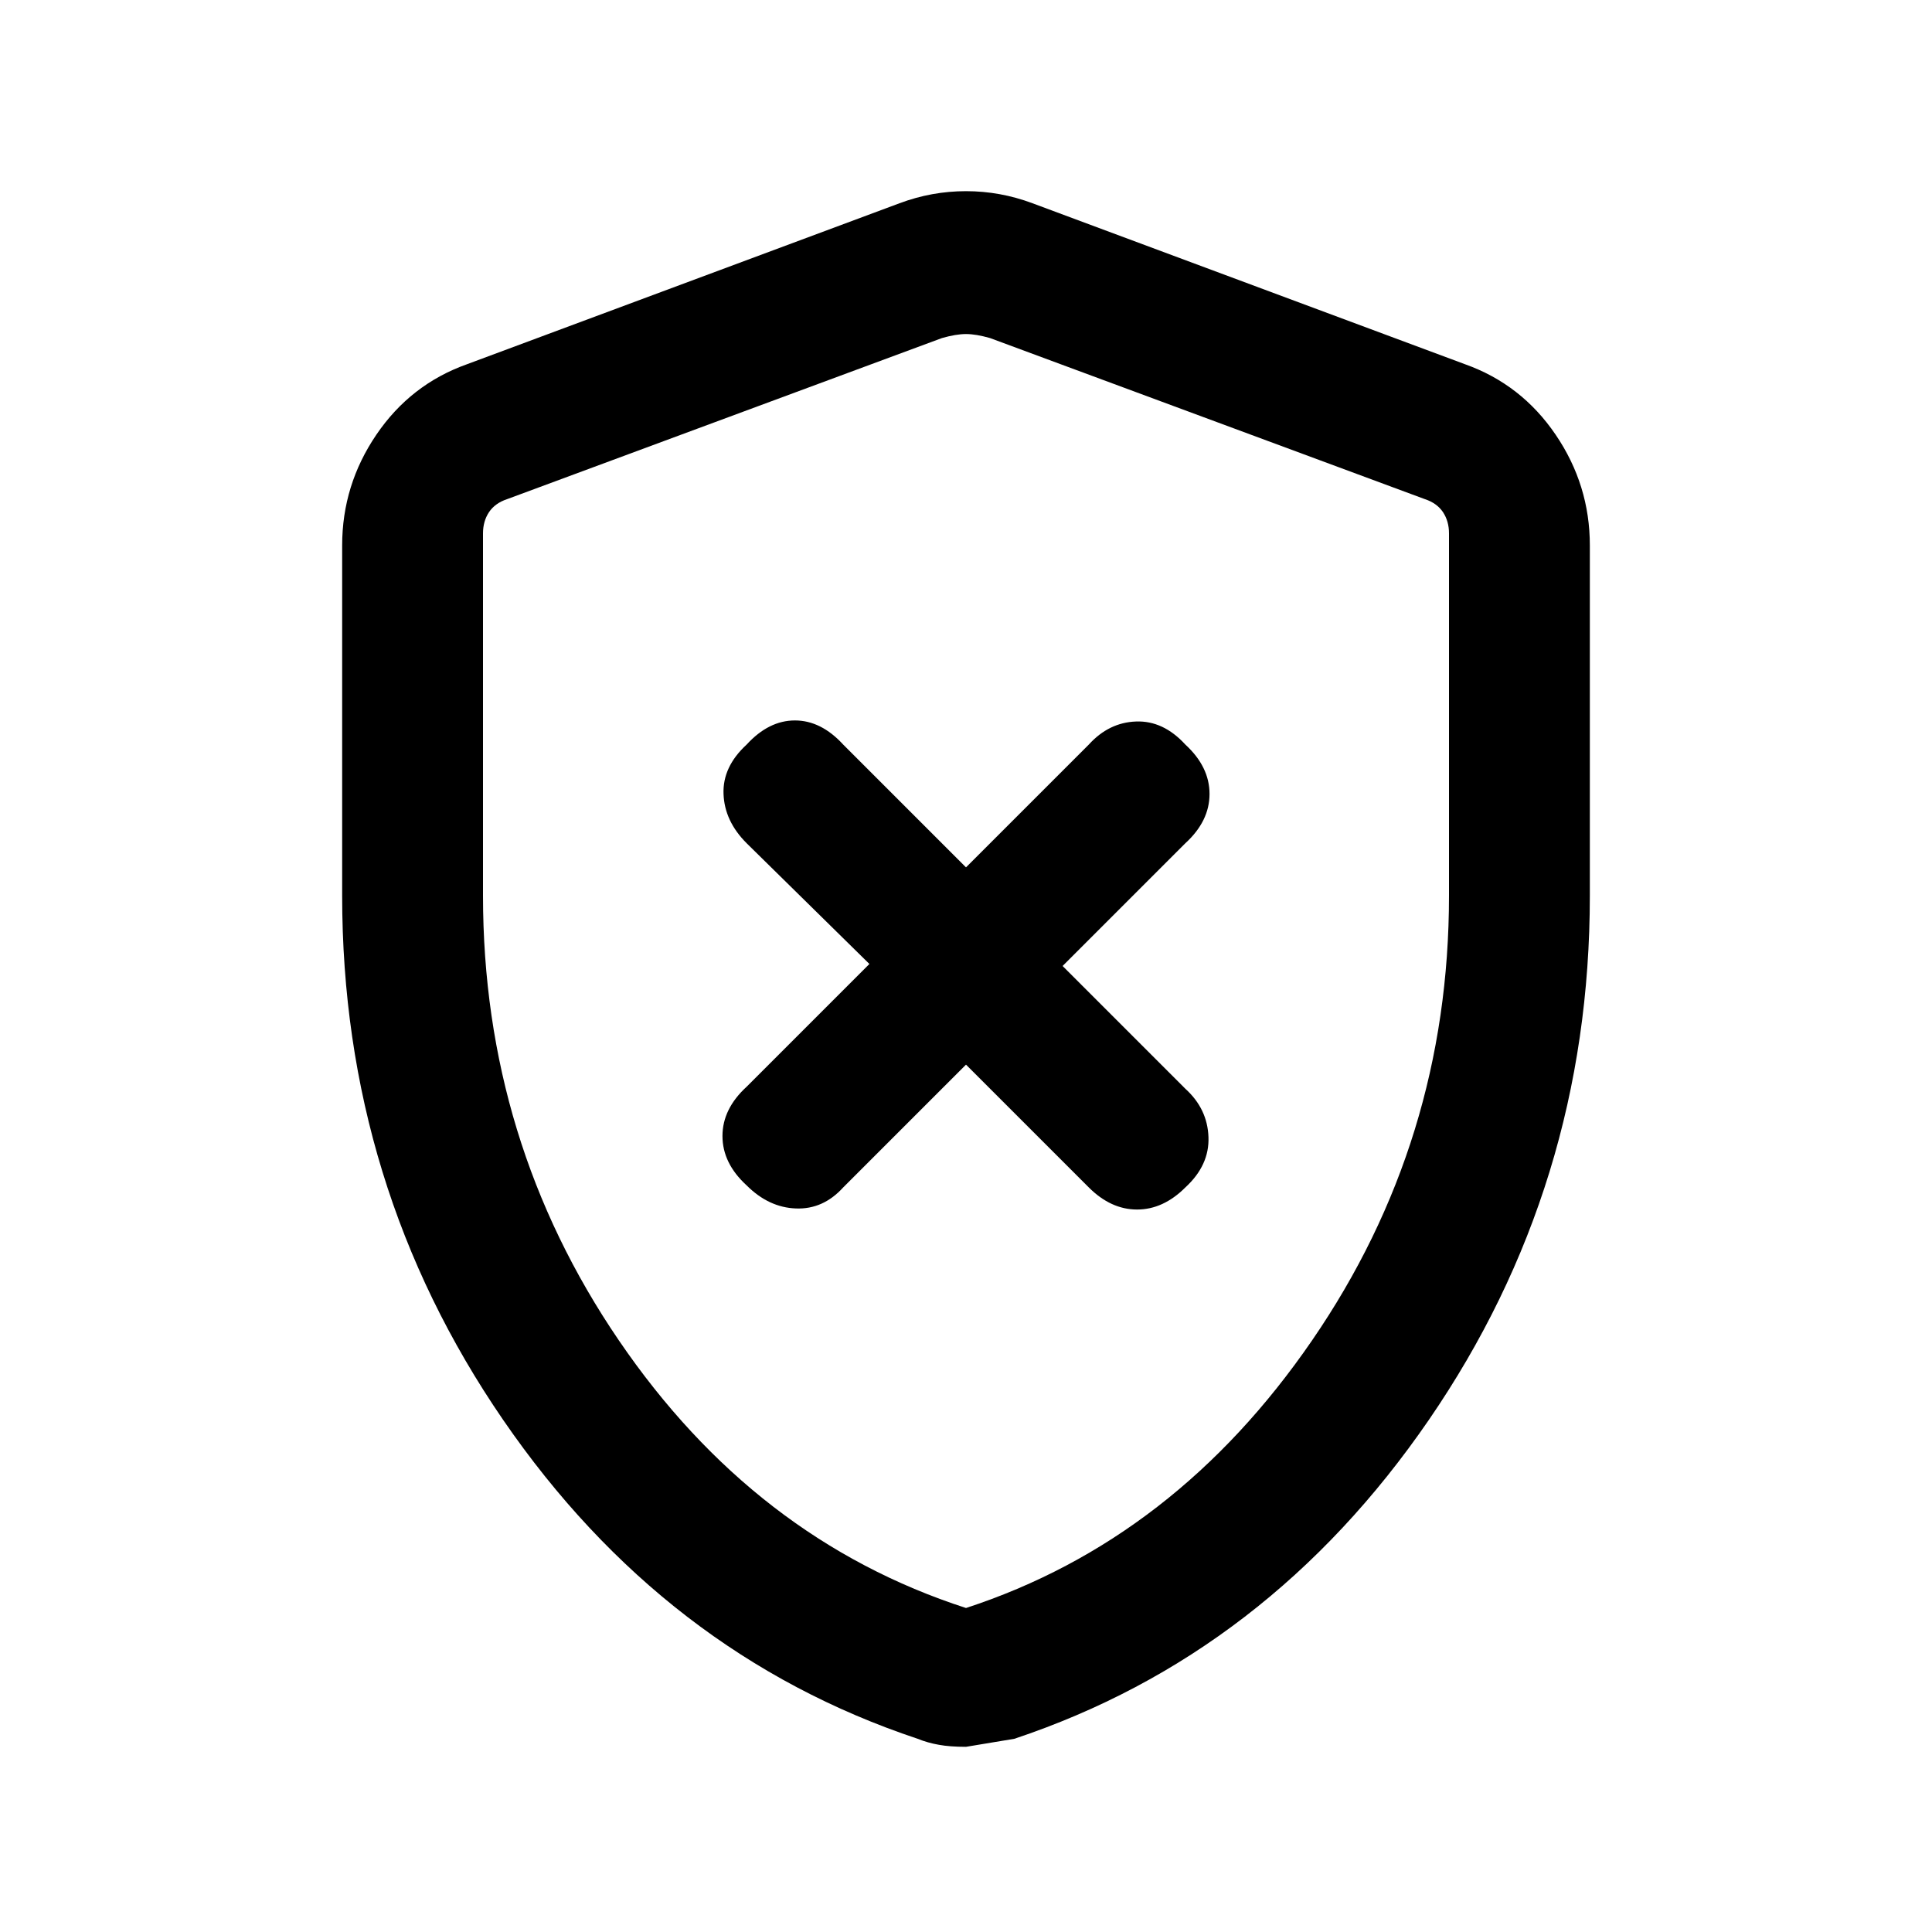 <svg xmlns="http://www.w3.org/2000/svg" height="20" width="20"><path d="M10 11.021 11.271 12.292Q11.5 12.521 11.771 12.521Q12.042 12.521 12.271 12.292Q12.521 12.062 12.51 11.771Q12.5 11.479 12.271 11.271L11 10L12.271 8.729Q12.521 8.5 12.521 8.219Q12.521 7.938 12.271 7.708Q12.042 7.458 11.76 7.469Q11.479 7.479 11.271 7.708L10 8.979L8.729 7.708Q8.5 7.458 8.229 7.458Q7.958 7.458 7.729 7.708Q7.479 7.938 7.49 8.219Q7.5 8.5 7.729 8.729L9 9.979L7.729 11.25Q7.479 11.479 7.479 11.76Q7.479 12.042 7.729 12.271Q7.958 12.5 8.24 12.51Q8.521 12.521 8.729 12.292ZM10 18.083Q9.833 18.083 9.719 18.062Q9.604 18.042 9.5 18Q6.875 17.125 5.208 14.698Q3.542 12.271 3.542 9.271V5.646Q3.542 5.021 3.896 4.5Q4.25 3.979 4.833 3.771L9.312 2.104Q9.646 1.979 10 1.979Q10.354 1.979 10.688 2.104L15.167 3.771Q15.75 3.979 16.104 4.5Q16.458 5.021 16.458 5.646V9.271Q16.458 12.271 14.792 14.698Q13.125 17.125 10.5 18Q10.5 18 10 18.083ZM10 16.646Q12.167 15.938 13.583 13.875Q15 11.812 15 9.271V5.521Q15 5.396 14.938 5.302Q14.875 5.208 14.75 5.167L10.25 3.5Q10.104 3.458 10 3.458Q9.896 3.458 9.75 3.5L5.25 5.167Q5.125 5.208 5.062 5.302Q5 5.396 5 5.521V9.271Q5 11.812 6.406 13.875Q7.812 15.938 10 16.646ZM10 10.062Q10 10.062 10 10.062Q10 10.062 10 10.062Q10 10.062 10 10.062Q10 10.062 10 10.062Q10 10.062 10 10.062Q10 10.062 10 10.062Q10 10.062 10 10.062Q10 10.062 10 10.062Q10 10.062 10 10.062Q10 10.062 10 10.062Z"/></svg>